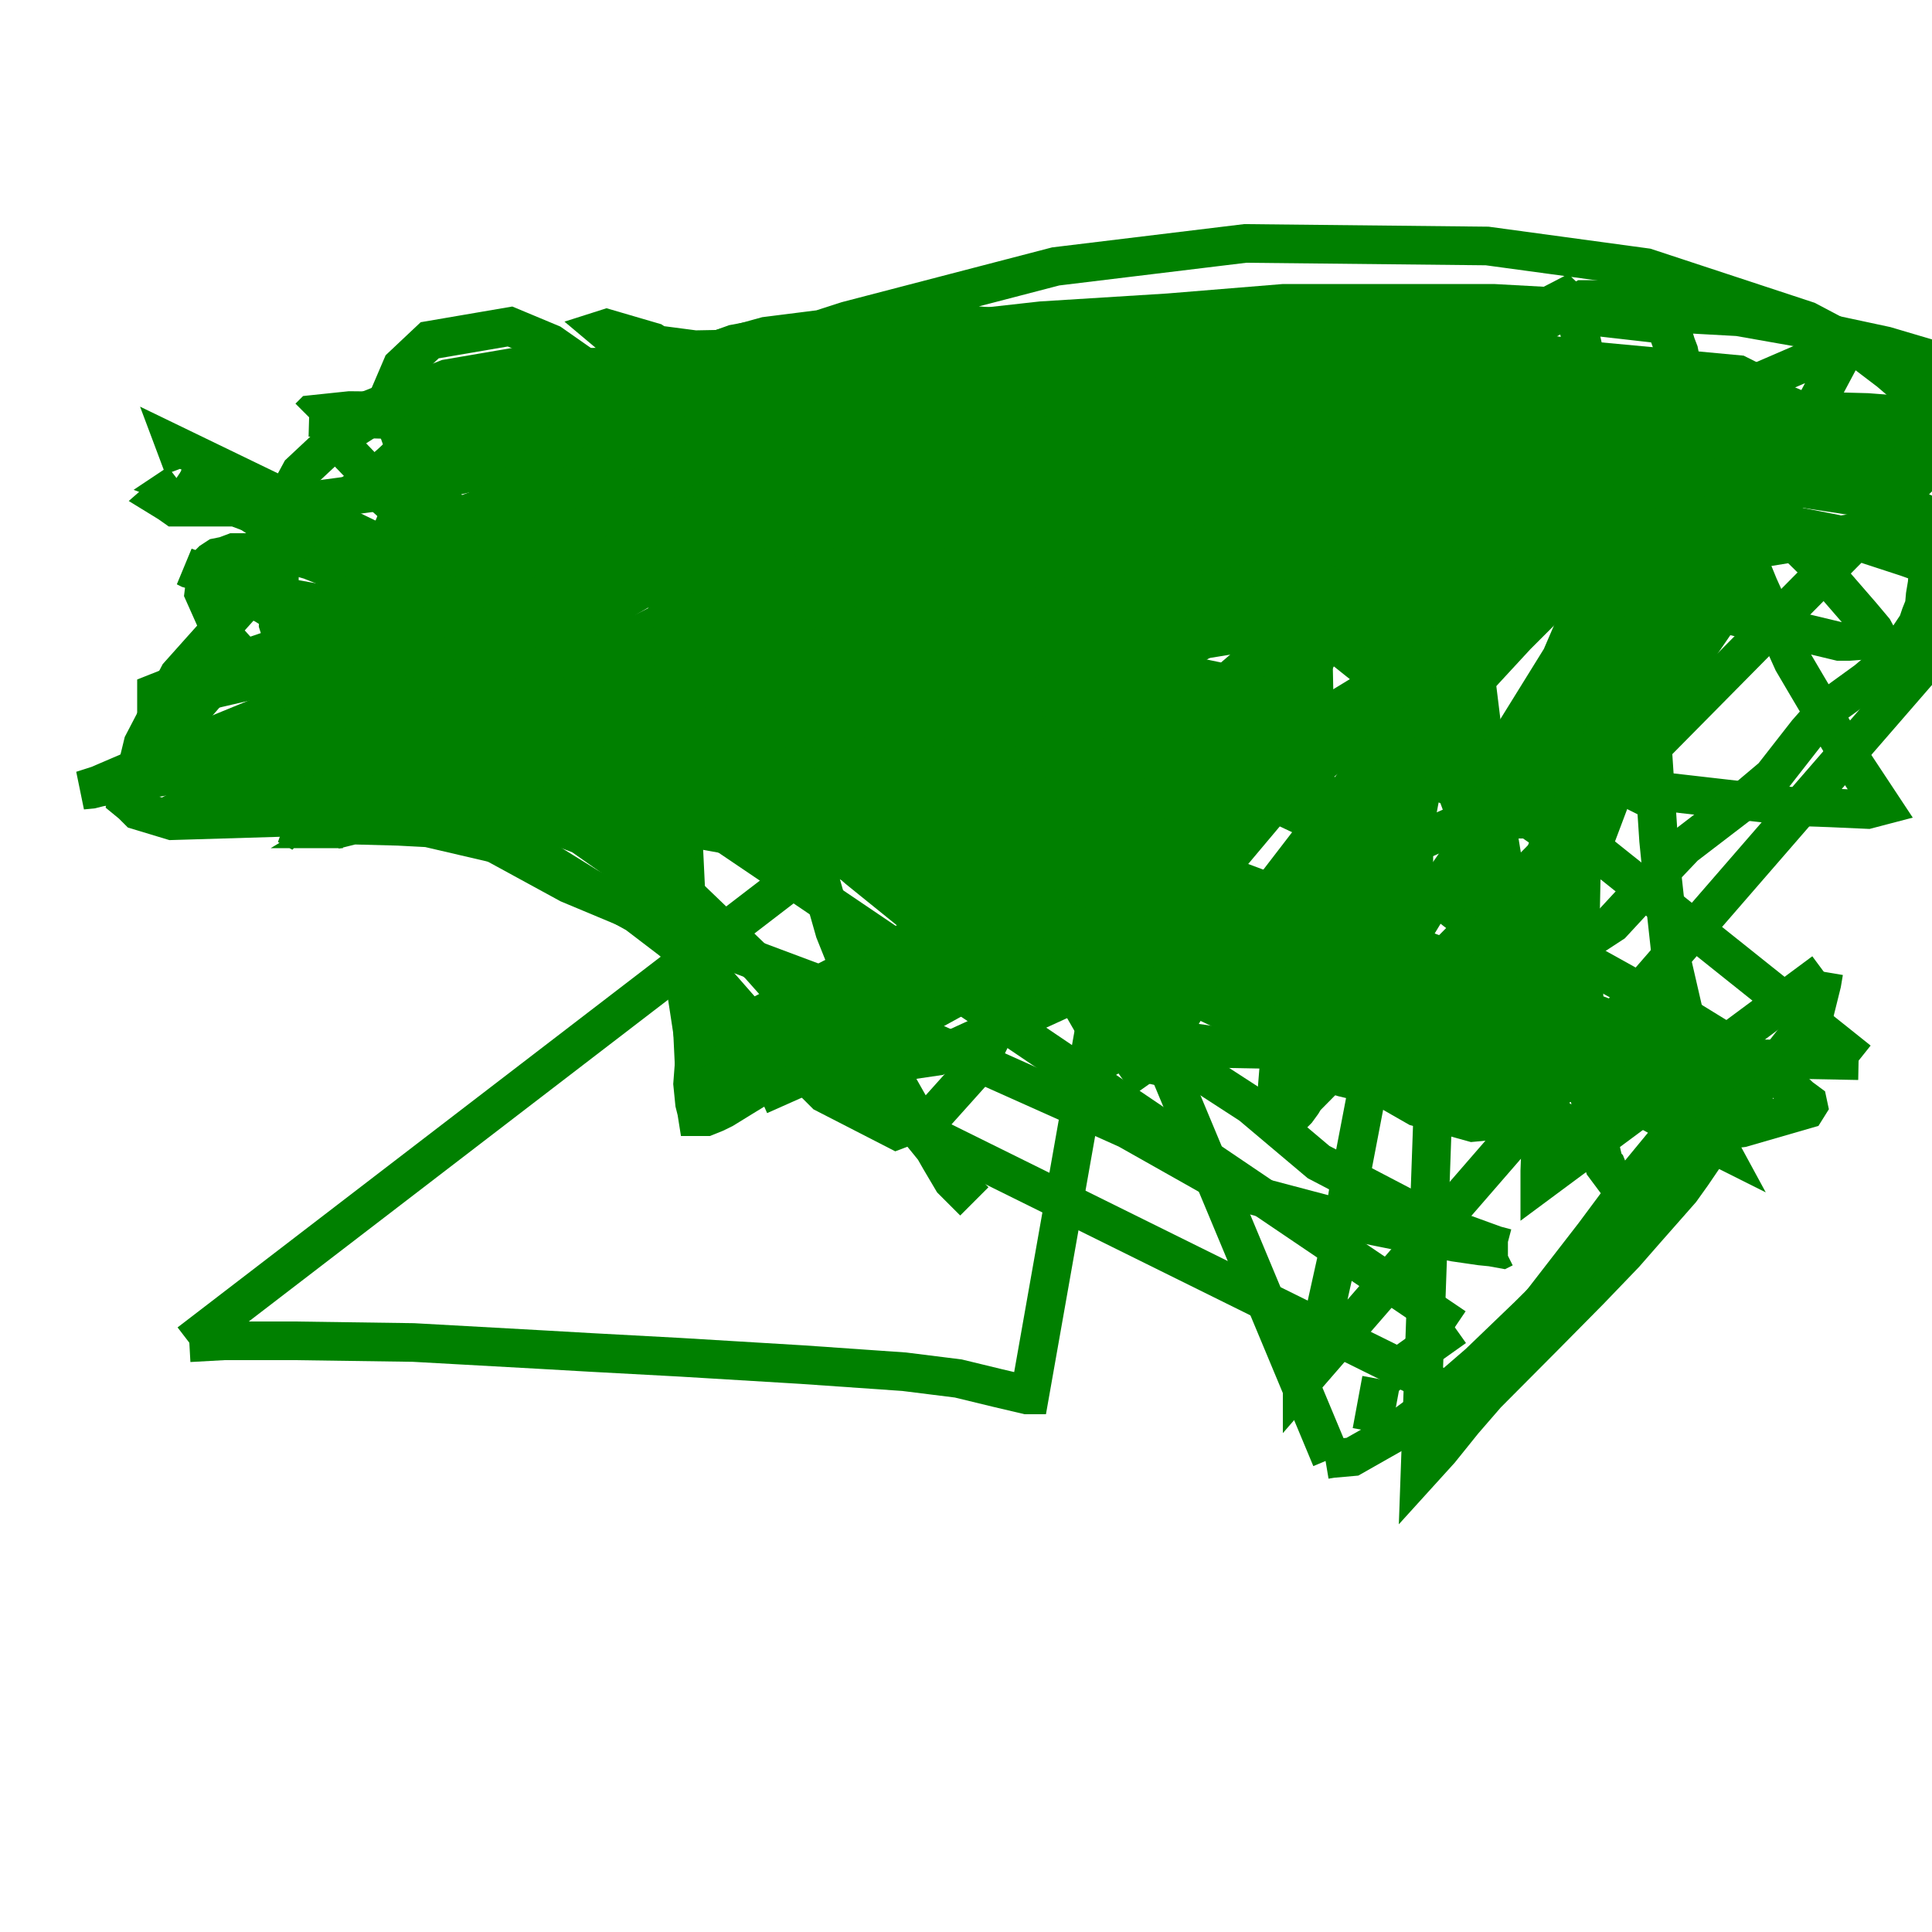 <?xml version="1.0" encoding="UTF-8"?>
<svg xmlns="http://www.w3.org/2000/svg" xmlns:xlink="http://www.w3.org/1999/xlink"
     width="1000" height="1000" viewBox="0 0 1000 1000">
<defs>
</defs>
<g transform="scale(1,-1)">
<path d="M710.0,-741.0" stroke-width="20" stroke="green" fill="transparent">
<animate keyTimes="0;0.00;0.02;1" repeatCount="indefinite" attributeName="display" dur="4.40s" begin="0s" values="none;inline;none;none" />
</path>
<path d="M710.0,-741.0 L710.0,-741.0 L710.0,-741.0 L715.0,-714.0" stroke-width="20" stroke="green" fill="transparent">
<animate keyTimes="0;0.02;0.05;1" repeatCount="indefinite" attributeName="display" dur="4.40s" begin="0s" values="none;inline;none;none" />
</path>
<path d="M715.0,-714.0 L715.0,-714.0 L715.0,-714.0 L753.0,-687.0" stroke-width="20" stroke="green" fill="transparent">
<animate keyTimes="0;0.05;0.07;1" repeatCount="indefinite" attributeName="display" dur="4.40s" begin="0s" values="none;inline;none;none" />
</path>
<path d="M753.0,-687.0 L753.0,-687.0 L753.0,-687.0 L95.0,-242.0" stroke-width="20" stroke="green" fill="transparent">
<animate keyTimes="0;0.07;0.09;1" repeatCount="indefinite" attributeName="display" dur="4.40s" begin="0s" values="none;inline;none;none" />
</path>
<path d="M95.0,-242.0 L90.635,-230.365 L191.919,-279.374 L355.604,-362.925 L498.307,-402.595 L549.223,-405.218 L608.995,-397.779 L615.037,-393.963 L610.084,-390.05 L546.052,-375.572 L452.665,-363.779 L357.272,-358.197 L249.252,-363.75 L164.899,-379.559 L99.433,-396.856 L84.0,-402.0 L66.746,-404.81 L51.5,-407.5 L47.263,-408.548 L42.506,-409.0 L50.834,-406.333 L104.247,-383.433 L208.507,-340.661 L286.117,-305.705 L360.856,-276.58 L426.785,-260.204 L480.558,-250.787 L512.49,-254.105 L518.0,-255.5 L516.0,-255.0 L882.0,-223.0" stroke-width="20" stroke="green" fill="transparent">
<animate keyTimes="0;0.09;0.11;1" repeatCount="indefinite" attributeName="display" dur="4.40s" begin="0s" values="none;inline;none;none" />
</path>
<path d="M882.0,-223.0 L870.858,-227.489 L829.373,-245.095 L732.5,-279.5 L652.404,-303.882 L535.631,-330.456 L428.292,-351.942 L319.92,-375.325 L234.519,-393.269 L203.0,-399.0 L174.509,-402.887 L134.278,-408.34 L121.0,-410.0 L116.47,-410.0 L112.0,-409.442 L122.549,-403.981 L128.0,-401.0 L128.0,-401.0 L165.0,-417.0" stroke-width="20" stroke="green" fill="transparent">
<animate keyTimes="0;0.11;0.14;1" repeatCount="indefinite" attributeName="display" dur="4.40s" begin="0s" values="none;inline;none;none" />
</path>
<path d="M165.0,-417.0 L165.0,-415.125 L180.56,-400.194 L240.105,-358.151 L370.0,-283.0 L410.84,-259.888 L506.085,-203.61 L523.5,-191.5 L524.0,-187.311 L511.216,-187.0 L435.287,-205.739 L341.842,-241.551 L248.5,-272.5 L224.802,-281.399 L191.107,-292.947 L215.505,-306.252 L259.892,-330.081 L295.219,-363.393 L328.676,-410.127 L347.43,-463.151 L353.641,-502.489 L357.989,-530.947 L404.024,-558.632 L485.215,-546.679 L584.574,-501.233 L754.551,-426.599 L811.302,-402.871 L814.0,-401.016 L810.0,-401.0 L808.0,-401.0 L806.211,-401.0 L805.5,-401.0 L805.0,-398.594 L805.0,-397.0 L829.795,-367.188 L848.0,-346.5 L876.948,-305.589 L920.437,-245.605 L950.465,-189.209 L950.162,-182.581 L948.0,-181.5 L863.5,-218.0 L799.206,-268.216 L659.897,-415.203 L612.933,-471.067 L548.912,-516.678 L520.699,-511.728 L444.088,-449.814 L337.936,-356.184 L289.755,-319.129 L220.647,-252.266 L209.5,-232.0 L206.285,-222.854 L202.623,-202.229 L207.975,-189.725 L222.418,-176.119 L264.0,-169.0 L285.178,-177.838 L334.0,-212.0 L344.56,-233.945 L353.262,-332.343 L338.222,-378.792 L318.508,-411.238 L316.5,-413.5 L316.813,-414.0 L336.902,-406.41 L395.662,-383.779 L431.0,-372.0 L471.926,-369.716 L571.218,-367.0 L780.833,-396.545 L859.626,-409.617 L928.5,-417.5 L946.957,-418.122 L966.613,-419.0 L974.0,-417.062 L955.72,-389.408 L935.281,-354.878 L928.0,-342.5 L910.287,-303.233 L889.949,-253.451 L881.0,-227.5 L877.297,-215.971 L872.5,-203.5 L871.008,-192.039 L869.0,-182.0 L867.559,-178.234 L865.633,-171.899 L863.5,-169.5 L860.696,-167.848 L822.5,-163.5 L809.28,-162.857 L720.0,-164.5 L646.847,-171.257 L522.695,-188.907 L295.398,-233.007 L202.663,-253.625 L136.325,-262.495 L90.5,-262.5 L87.467,-260.367 L83.451,-257.901 L92.5,-250.0 L91.0,-251.0 L904.0,-554.0" stroke-width="20" stroke="green" fill="transparent">
<animate keyTimes="0;0.14;0.16;1" repeatCount="indefinite" attributeName="display" dur="4.40s" begin="0s" values="none;inline;none;none" />
</path>
<path d="M904.0,-554.0 L897.5,-555.5 L889.94,-562.06 L867.0,-585.0 L849.17,-606.65 L825.024,-639.133 L793.0,-680.5 L782.328,-695.896 L775.5,-705.0 L767.948,-712.052 L763.0,-717.0 L757.115,-721.308 L752.5,-725.0 L755.0,-723.0 L375.0,-535.0" stroke-width="20" stroke="green" fill="transparent">
<animate keyTimes="0;0.16;0.18;1" repeatCount="indefinite" attributeName="display" dur="4.40s" begin="0s" values="none;inline;none;none" />
</path>
<path d="M375.0,-535.0 L439.544,-501.694 L525.038,-461.062 L618.651,-412.106 L780.317,-313.378 L833.351,-275.166 L870.5,-250.5 L884.106,-243.947 L891.624,-241.792 L891.5,-254.0 L886.529,-264.131 L865.5,-317.0 L847.306,-351.387 L826.881,-393.325 L802.602,-469.988 L800.5,-480.5 L798.58,-503.618 L796.0,-540.247 L797.5,-592.5 L797.0,-606.086 L797.0,-612.0 L797.0,-612.0 L944.0,-503.0" stroke-width="20" stroke="green" fill="transparent">
<animate keyTimes="0;0.18;0.20;1" repeatCount="indefinite" attributeName="display" dur="4.40s" begin="0s" values="none;inline;none;none" />
</path>
<path d="M944.0,-503.0 L943.0,-508.944 L940.581,-518.676 L939.5,-523.0 L938.629,-525.113 L936.5,-530.0 L934.76,-533.48 L928.738,-538.262 L918.0,-552.0 L912.837,-558.209 L889.0,-588.5 L875.829,-607.84 L870.0,-616.0 L851.415,-637.097 L841.0,-649.0 L822.7,-668.035 L799.5,-691.5 L769.501,-721.653 L757.5,-735.5 L745.352,-750.59 L735.0,-762.0 L735.0,-762.0 L743.0,-537.0" stroke-width="20" stroke="green" fill="transparent">
<animate keyTimes="0;0.20;0.23;1" repeatCount="indefinite" attributeName="display" dur="4.40s" begin="0s" values="none;inline;none;none" />
</path>
<path d="M743.0,-537.0 L762.5,-498.0 L759.093,-505.338 L797.5,-454.0 L895.0,-312.0 L916.175,-273.179 L928.739,-245.276 L924.246,-209.288 L888.304,-193.737 L814.644,-187.141 L726.146,-195.758 L691.5,-200.0 L634.943,-212.359 L549.472,-231.122 L485.857,-243.449 L461.0,-247.0 L450.413,-248.549 L439.0,-249.5 L434.976,-249.0 L431.0,-249.0 L430.552,-249.0 L430.0,-249.0 L463.686,-264.865 L504.0,-290.5 L547.901,-326.426 L583.5,-352.0 L607.294,-365.69 L637.0,-370.0 L654.847,-359.094 L685.028,-329.167 L727.0,-240.5 L733.21,-218.579 L735.5,-214.0 L736.704,-212.593 L737.5,-211.0 L740.269,-213.269 L742.0,-215.0 L750.634,-242.352 L756.0,-266.5 L759.311,-313.683 L768.882,-391.293 L782.5,-474.5 L788.447,-522.934 L790.304,-550.867 L790.0,-568.105 L786.0,-577.0 L780.381,-579.309 L762.238,-581.0 L733.5,-573.0 L709.565,-559.314 L669.786,-531.488 L613.0,-484.5 L587.451,-460.451 L520.51,-402.51 L503.106,-386.718 L496.0,-380.5 L492.733,-378.299 L489.0,-375.5 L488.489,-375.489 L487.5,-374.5 L486.546,-375.0 L486.546,-375.0 L496.715,-381.029 L503.5,-386.0 L502.0,-385.0 L98.0,-695.0" stroke-width="20" stroke="green" fill="transparent">
<animate keyTimes="0;0.23;0.25;1" repeatCount="indefinite" attributeName="display" dur="4.40s" begin="0s" values="none;inline;none;none" />
</path>
<path d="M98.0,-695.0 L116.0,-694.0 L152.158,-694.0 L213.946,-694.873 L279.929,-698.539 L305.5,-700.0 L352.063,-702.517 L414.982,-706.311 L468.0,-710.0 L496.0,-713.5 L516.24,-718.409 L531.5,-722.0 L533.0,-722.0 L533.0,-722.0 L617.0,-247.0" stroke-width="20" stroke="green" fill="transparent">
<animate keyTimes="0;0.25;0.27;1" repeatCount="indefinite" attributeName="display" dur="4.40s" begin="0s" values="none;inline;none;none" />
</path>
<path d="M617.0,-247.0 L592.5,-228.5 L580.323,-224.108 L547.95,-219.1 L537.5,-218.0 L491.444,-220.837 L425.31,-229.347 L362.194,-237.481 L342.0,-239.5 L284.391,-239.705 L256.154,-231.577 L255.0,-228.0 L265.382,-221.781 L319.5,-208.5 L357.706,-207.045 L408.538,-206.0 L422.0,-206.0 L456.501,-206.0 L490.542,-206.77 L501.5,-207.5 L519.757,-211.091 L531.0,-213.5 L546.802,-219.901 L555.0,-224.0 L555.0,-224.0 L962.0,-549.0" stroke-width="20" stroke="green" fill="transparent">
<animate keyTimes="0;0.27;0.30;1" repeatCount="indefinite" attributeName="display" dur="4.40s" begin="0s" values="none;inline;none;none" />
</path>
<path d="M962.0,-549.0 L962.0,-549.0 L962.0,-549.0 L595.0,-542.0" stroke-width="20" stroke="green" fill="transparent">
<animate keyTimes="0;0.30;0.32;1" repeatCount="indefinite" attributeName="display" dur="4.40s" begin="0s" values="none;inline;none;none" />
</path>
<path d="M595.0,-542.0 L593.5,-539.0 L595.201,-529.793 L604.694,-503.15 L627.0,-448.0 L648.007,-403.986 L688.0,-328.0 L705.524,-290.179 L723.626,-248.262 L731.522,-220.109 L733.0,-210.5 L729.819,-201.184 L727.5,-195.0 L715.729,-188.546 L704.5,-182.5 L670.909,-178.191 L644.0,-175.5 L605.732,-179.079 L503.512,-187.474 L472.209,-189.0 L460.5,-189.0 L456.5,-186.5 L457.0,-187.0 L551.0,-372.0" stroke-width="20" stroke="green" fill="transparent">
<animate keyTimes="0;0.32;0.34;1" repeatCount="indefinite" attributeName="display" dur="4.40s" begin="0s" values="none;inline;none;none" />
</path>
<path d="M551.0,-372.0 L548.0,-369.0 L530.84,-357.227 L500.878,-342.472 L470.515,-329.806 L446.34,-319.142 L440.0,-316.5 L427.335,-312.112 L407.0,-304.0 L399.0,-298.5 L391.321,-291.321 L388.0,-288.0 L381.498,-283.665 L376.0,-280.0 L369.099,-275.214 L362.5,-270.5 L351.517,-265.008 L338.5,-259.0 L325.856,-254.367 L311.0,-248.0 L276.096,-234.114 L250.0,-225.0 L239.709,-221.57 L231.5,-219.5 L229.882,-219.0 L227.5,-219.0 L231.01,-217.997 L260.0,-215.5 L277.485,-214.126 L285.0,-213.5 L306.215,-214.0 L316.5,-214.0 L333.045,-212.246 L349.947,-212.0 L355.5,-212.0 L361.283,-211.0 L365.5,-211.0 L367.189,-210.0 L369.0,-210.0 L369.536,-209.0 L370.5,-209.0 L370.5,-209.0 L370.5,-209.0 L369.0,-209.0 L366.617,-209.0 L364.5,-209.0 L362.799,-209.0 L360.5,-210.5 L357.823,-214.266 L345.0,-231.0 L328.091,-247.147 L318.5,-256.0 L297.873,-278.443 L262.017,-316.334 L245.0,-332.5 L228.089,-349.957 L195.679,-386.321 L172.5,-406.5 L165.5,-414.5 L159.903,-419.097 L153.875,-424.562 L152.0,-425.5 L150.491,-426.509 L149.5,-427.5 L148.562,-427.0 L156.0,-428.5 L169.964,-429.0 L177.5,-429.0 L176.0,-429.0 L497.0,-235.0" stroke-width="20" stroke="green" fill="transparent">
<animate keyTimes="0;0.34;0.36;1" repeatCount="indefinite" attributeName="display" dur="4.40s" begin="0s" values="none;inline;none;none" />
</path>
<path d="M497.0,-235.0 L497.0,-235.0 L500.0,-243.0 L515.191,-266.409 L547.0,-308.5 L577.8,-346.2 L607.286,-379.327 L630.0,-405.5 L633.751,-411.668 L635.5,-414.0 L636.0,-415.864 L636.0,-416.5 L631.778,-416.0 L629.0,-416.0 L605.288,-411.392 L590.5,-407.5 L549.711,-391.289 L522.5,-379.0 L477.905,-360.637 L407.359,-328.602 L347.894,-296.207 L305.031,-276.245 L291.5,-270.0 L281.115,-267.372 L268.383,-270.925 L269.0,-277.0 L269.0,-277.0 L393.0,-567.0" stroke-width="20" stroke="green" fill="transparent">
<animate keyTimes="0;0.36;0.39;1" repeatCount="indefinite" attributeName="display" dur="4.40s" begin="0s" values="none;inline;none;none" />
</path>
<path d="M393.0,-567.0 L429.0,-551.0 L463.312,-533.555 L541.805,-490.487 L639.5,-427.5 L706.975,-377.317 L764.221,-333.231 L810.326,-300.732 L834.074,-283.219 L848.5,-272.0 L852.04,-268.96 L855.5,-266.5 L855.0,-271.0 L855.0,-278.853 L855.0,-284.5 L853.358,-299.982 L852.5,-312.0 L847.069,-332.139 L833.058,-377.318 L806.5,-458.5 L801.9,-472.72 L796.5,-490.0 L792.191,-503.788 L788.394,-519.12 L785.5,-526.5 L783.774,-527.226 L781.5,-527.0 L777.827,-522.827 L751.0,-504.5 L723.989,-494.139 L664.324,-482.459 L646.5,-480.0 L614.5,-479.0 L574.5,-483.0 L531.466,-487.915 L471.573,-501.89 L444.0,-510.0 L423.32,-525.341 L402.5,-537.0 L386.301,-547.263 L376.5,-553.5 L372.147,-557.282 L367.5,-561.0 L365.982,-562.509 L364.0,-563.5 L363.563,-564.0 L362.5,-564.0 L363.0,-557.0 L363.0,-520.256 L355.0,-481.0 L337.198,-439.231 L307.158,-397.399 L276.586,-357.531 L237.0,-316.5 L225.526,-301.657 L221.0,-296.0 L217.278,-290.371 L215.5,-288.0 L214.141,-283.423 L213.5,-281.5 L217.798,-277.202 L221.5,-273.5 L261.91,-258.363 L287.0,-250.0 L341.644,-234.839 L448.631,-216.956 L559.337,-213.536 L673.072,-220.417 L776.527,-230.138 L873.213,-238.428 L942.347,-239.312 L1005.263,-235.789 L1008.5,-233.5 L1006.5,-231.5 L980.33,-223.848 L895.0,-223.5 L836.419,-228.689 L763.891,-231.847 L734.5,-232.5 L689.053,-232.0 L656.5,-232.0 L619.254,-228.521 L583.5,-227.0 L561.189,-226.32 L532.5,-225.5 L516.397,-223.376 L501.5,-222.5 L477.104,-221.0 L459.5,-221.0 L452.849,-220.481 L445.0,-219.5 L441.13,-220.0 L437.0,-220.0 L436.0,-222.5 L436.0,-224.294 L436.0,-224.0 L755.0,-340.0" stroke-width="20" stroke="green" fill="transparent">
<animate keyTimes="0;0.39;0.41;1" repeatCount="indefinite" attributeName="display" dur="4.40s" begin="0s" values="none;inline;none;none" />
</path>
<path d="M755.0,-340.0 L755.0,-340.0 L752.2,-342.8 L744.0,-367.0 L734.678,-414.139 L721.0,-487.5 L712.099,-541.254 L699.0,-609.5 L693.756,-643.281 L686.5,-676.0 L683.122,-687.51 L682.0,-692.0 L679.22,-699.45 L678.0,-702.5 L676.164,-706.507 L675.5,-708.5 L674.222,-710.556 L673.5,-712.0 L674.0,-713.723 L674.0,-714.5 L674.0,-715.0 L674.0,-715.0 L674.0,-715.0 L674.0,-715.0 L1028.0,-307.0" stroke-width="20" stroke="green" fill="transparent">
<animate keyTimes="0;0.41;0.43;1" repeatCount="indefinite" attributeName="display" dur="4.40s" begin="0s" values="none;inline;none;none" />
</path>
<path d="M1028.0,-307.0 L1028.0,-307.0 L1028.0,-307.0 L1028.0,-307.0 L1028.0,-307.0 L1021.5,-302.0 L1016.22,-298.932 L987.0,-288.5 L949.62,-276.288 L876.0,-262.0 L824.5,-253.0 L800.338,-251.309 L684.0,-240.5 L614.906,-238.959 L506.0,-233.5 L461.748,-229.395 L408.152,-225.344 L375.191,-221.491 L365.5,-220.0 L358.378,-218.276 L352.617,-216.308 L351.0,-215.5 L352.597,-214.403 L353.5,-213.5 L377.0,-209.5 L426.0,-202.0 L516.0,-197.5 L548.269,-199.0 L593.5,-199.0 L650.999,-200.362 L746.0,-206.5 L801.051,-206.759 L825.5,-207.5 L876.0,-203.0 L899.151,-199.641 L905.0,-196.5 L899.735,-193.868 L826.0,-187.0 L748.708,-194.803 L660.958,-207.047 L630.0,-212.0 L577.308,-230.126 L513.856,-256.688 L471.738,-278.934 L458.5,-287.5 L448.389,-307.9 L440.0,-323.0 L439.397,-334.833 L438.5,-346.5 L443.5,-372.0 L446,-378 L448.0,-384.0 L449.436,-386.309 L450.5,-389.5 L451.362,-390.725 L449.5,-391.0 L441.779,-393.037 L391.5,-388.5 L357.715,-374.656 L292.5,-348.0 L246.795,-330.501 L192.5,-302.0 L169.187,-293.475 L160.5,-290.0 L150.0,-287.0 L141.0,-286.0 L127.845,-286.0 L121.0,-286.0 L116.414,-287.717 L112.5,-288.5 L109.605,-290.395 L108.0,-292.0 L106.363,-300.096 L105.5,-307.0 L111.43,-320.287 L117.0,-330.5 L140.0,-356.0 L165.293,-379.543 L195.5,-403.5 L294.5,-457.5 L375.14,-491.225 L452.0,-520.0 L469.564,-533.507 L583.5,-584.5 L640.156,-616.461 L700.78,-632.475 L753.0,-643.0 L766.37,-644.937 L772.0,-645.5 L777.5,-646.5 L778.5,-646.0 L780.5,-646.0 L779.659,-646.0 L774.0,-644.5 L743.697,-633.479 L682.5,-601.5 L647.5,-572.0 L600.422,-541.48 L500.236,-474.482 L477.5,-447.0 L421.607,-403.916 L373.5,-366.5 L349.332,-346.94 L277.5,-303.0 L229.993,-277.628 L204.0,-261.5 L198.55,-256.55 L198.0,-253.0 L219.827,-243.678 L297.5,-227.5 L354.651,-225.081 L371.5,-224.5 L437.0,-225.0 L476.539,-227.0 L492.5,-227.0 L502.592,-230.38 L511.5,-232.0 L514.072,-232.691 L516.5,-233.5 L516.0,-234.624 L516.0,-235.5 L506.144,-242.571 L495.0,-250.0 L454.859,-268.059 L431.0,-278.0 L325.5,-331.0 L289.013,-346.993 L249.082,-363.186 L231.0,-372.0 L227.479,-373.174 L224.5,-374.0 L222.933,-374.0 L222.933,-374.0 L222.933,-374.0 L226.652,-377.652 L228.5,-379.5 L233.0,-387.5 L232.0,-386.0 L147.0,-404.0" stroke-width="20" stroke="green" fill="transparent">
<animate keyTimes="0;0.43;0.45;1" repeatCount="indefinite" attributeName="display" dur="4.40s" begin="0s" values="none;inline;none;none" />
</path>
<path d="M147.0,-404.0 L147.0,-394.5 L150.037,-384.907 L154.0,-375.0 L164.643,-355.178 L175.0,-335.5 L184.592,-315.398 L196.5,-290.5 L206.0,-267.5 L218.105,-240.488 L229.5,-221.0 L234.56,-214.253 L245.5,-206.5 L255.398,-206.0 L310.094,-228.547 L347.5,-248.0 L390.0,-266.0 L438.24,-291.541 L466.5,-306.0 L525.484,-335.685 L563.0,-353.0 L613.756,-388.342 L653.5,-412.5 L707.106,-437.731 L737.0,-456.0 L786.914,-480.457 L812.0,-493.0 L870.5,-525.5 L896.508,-541.505 L915.5,-552.5 L921.026,-557.593 L931.783,-567.783 L935.654,-570.654 L936.0,-572.271 L934.782,-574.218 L901.584,-583.813 L900.0,-584.0 L900.0,-584.0 L414.0,-211.0" stroke-width="20" stroke="green" fill="transparent">
<animate keyTimes="0;0.45;0.48;1" repeatCount="indefinite" attributeName="display" dur="4.40s" begin="0s" values="none;inline;none;none" />
</path>
<path d="M414.0,-211.0 L462.125,-210.0 L532.863,-211.135 L611.664,-215.137 L682.827,-219.049 L750.0,-221.5 L770.711,-222.914 L779.5,-223.5 L793.5,-225.5 L793.0,-228.0 L795.0,-228.5 L794.0,-228.0 L546.0,-377.0" stroke-width="20" stroke="green" fill="transparent">
<animate keyTimes="0;0.48;0.50;1" repeatCount="indefinite" attributeName="display" dur="4.40s" begin="0s" values="none;inline;none;none" />
</path>
<path d="M546.0,-377.0 L544.0,-376.0 L527.661,-370.908 L455.5,-357.0 L412.0,-349.5 L363.0,-342.5 L318.5,-335.5 L267.5,-328.5 L191.0,-317.0 L158.77,-311.209 L138.0,-307.5 L122.0,-302.5 L111.0,-299.0 L105.133,-296.711 L100.0,-295.0 L97.822,-294.411 L96.0,-293.5 L97.5,-294.0 L116.561,-302.781 L137.0,-313.0 L292.0,-410.0 L322.309,-431.558 L393.0,-499.5 L431.797,-543.159 L474.0,-583.0 L487.511,-599.639 L495.5,-612.0 L496.958,-613.958 L497.5,-614.5 L497.0,-615.0 L495.531,-613.531 L493.0,-611.0 L486.5,-600.0 L469.538,-570.26 L459.5,-552.5 L442.385,-507.961 L432.0,-482.0 L417.691,-431.727 L407.0,-405.0 L380.0,-334.0 L369.511,-299.032 L362.5,-279.0 L357.0,-259.0 L345.0,-228.0 L343.754,-226.754 L341.5,-228.5 L339.5,-234.0 L345.0,-246.0 L345.0,-246.0 L234.0,-415.0" stroke-width="20" stroke="green" fill="transparent">
<animate keyTimes="0;0.50;0.52;1" repeatCount="indefinite" attributeName="display" dur="4.40s" begin="0s" values="none;inline;none;none" />
</path>
<path d="M234.0,-415.0 L243.5,-415.0 L263.676,-413.952 L318.5,-404.5 L356.676,-388.582 L370.5,-382.5 L388.0,-371.5 L402.0,-362.0 L416.349,-346.651 L423.5,-339.5 L434.124,-326.345 L440.0,-319.0 L448.0,-306.0 L448.677,-302.969 L449.5,-300.5 L450.0,-298.774 L450.0,-295.0 L450.0,-294.5 L452.5,-291.0 L459.555,-288.667 L468.0,-285.5 L483.384,-281.462 L545.5,-273.0 L591.193,-270.467 L654.0,-271.0 L716.5,-271.0 L781.5,-271.0 L820.212,-266.924 L856.5,-260.5 L872.113,-254.323 L878.5,-252.0 L884.322,-249.271 L887.5,-248.0 L888.818,-246.182 L889.5,-245.5 L890.0,-245.0 L890.0,-245.0 L890.0,-245.0 L890.0,-245.0 L900.0,-244.0 L913.5,-242.5 L938.0,-240.5 L952.261,-236.435 L966.0,-230.5 L975.5,-223.0 L982.25,-215.75 L988.0,-207.5 L990.018,-204.964 L992.5,-202.5 L992.0,-201.5 L994.5,-202.0 L998.139,-202.713 L1000.5,-203.5 L1003.5,-204.5 L1008.0,-205.5 L1013.5,-205.0 L1017.0,-205.0 L1019.5,-203.5 L1020.0,-201.5 L1020.0,-199.5 L1018.5,-197.5 L1017.607,-196.607 L1017.0,-197.0 L1017.0,-194.5 L1017.0,-194.0 L1014.5,-193.0 L1013.073,-192.073 L1012.5,-191.5 L1011.141,-191.141 L1010.5,-190.5 L1005.772,-188.386 L1003.0,-187.0 L976.0,-179.0 L934.0,-170.0 L899.8,-163.964 L773.0,-157.0 L710.125,-157.0 L664.5,-157.0 L604.834,-161.885 L539.0,-166.0 L413.5,-180.0 L359.703,-181.0 L321.5,-176.0 L315.253,-172.813 L312.5,-170.5 L314.069,-170.0 L338.0,-177.0 L355.473,-188.692 L362.0,-192.5 L392.0,-218.5 L409.953,-244.166 L418.5,-256.0 L425.403,-269.034 L430.5,-278.5 L436.635,-296.45 L440.5,-306.5 L446.5,-322.0 L449.83,-326.051 L452.5,-330.5 L455.635,-335.725 L458.5,-340.5 L463.02,-345.525 L467.0,-350.5 L467.911,-352.367 L467.0,-351.0 L424.0,-214.0" stroke-width="20" stroke="green" fill="transparent">
<animate keyTimes="0;0.52;0.55;1" repeatCount="indefinite" attributeName="display" dur="4.40s" begin="0s" values="none;inline;none;none" />
</path>
<path d="M424.0,-214.0 L416.0,-210.0 L401.5,-206.0 L389.25,-203.962 L376.5,-202.0 L357.915,-201.551 L339.0,-200.5 L273.0,-200.0 L237.807,-202.59 L193.5,-215.0 L172.644,-228.45 L155.5,-244.5 L145.525,-262.95 L144.0,-323.0 L150.5,-343.5 L164.021,-371.041 L169.5,-382.0 L187.0,-402.0 L199.0,-414.0 L202.171,-416.447 L204.5,-418.0 L205.668,-419.667 L206.5,-420.5 L207.562,-421.0 L208.5,-421.0 L209.552,-421.0 L210.5,-421.0 L214.0,-422.5 L225.212,-424.316 L257.5,-425.0 L285.0,-418.5 L314.572,-410.196 L339.5,-402.5 L347.401,-400.92 L355.5,-401.0 L360.763,-402.941 L363.0,-403.5 L374.831,-406.74 L380.5,-408.0 L402.121,-409.772 L414.5,-410.5 L433.0,-408.5 L504.604,-376.137 L533.5,-359.5 L583.113,-326.023 L614.0,-302.0 L712.0,-227.0 L739.713,-204.21 L781.5,-177.0 L793.816,-169.383 L819.5,-155.0 L835.727,-155.0 L851.0,-155.0 L860.5,-164.0 L876.741,-209.224 L867.5,-294.5 L847.743,-375.795 L813.0,-468.0 L803.562,-496.386 L792.0,-530.0 L789.077,-534.885 L788.0,-536.5 L787.09,-536.91 L786.5,-537.5 L784.299,-537.0 L783.0,-537.0 L781.0,-537.0 L776.0,-534.0 L763.21,-527.267 L752.5,-521.5 L730.049,-507.697 L715.0,-498.5 L656.5,-470.5 L626.75,-450.04 L596.5,-431.5 L577.861,-421.202 L552.5,-407.0 L532.136,-394.449 L514.5,-382.0 L477.75,-351.731 L460.5,-339.5 L456.315,-334.315 L453.5,-330.0 L452.031,-329.031 L451.5,-328.5 L451.0,-326.944 L451.0,-324.5 L451.0,-324.5 L451.0,-326.0 L453.5,-332.5 L454.5,-338.5 L454.0,-336.0 L580.0,-555.0" stroke-width="20" stroke="green" fill="transparent">
<animate keyTimes="0;0.55;0.57;1" repeatCount="indefinite" attributeName="display" dur="4.40s" begin="0s" values="none;inline;none;none" />
</path>
<path d="M580.0,-555.0 L584.428,-549.096 L609.742,-520.58 L667.0,-459.0 L721.001,-398.299 L785.0,-329.0 L817.431,-296.569 L859.5,-258.5 L878.03,-243.977 L897.5,-229.5 L901.678,-227.214 L903.5,-226.0 L906.685,-224.158 L908.0,-223.5 L909.767,-223.0 L910.5,-223.0 L911.5,-223.0 L911.0,-224.472 L911.0,-228.821 L911.0,-231.5 L910.492,-236.538 L909.5,-241.5 L907.03,-247.394 L899.401,-262.331 L893.0,-273.0 L885.25,-286.813 L863.5,-328.0 L845.218,-352.682 L838.5,-362.5 L814.0,-395.0 L802.0,-411.0 L795.627,-418.466 L791.0,-424.0 L790.015,-424.0 L789.5,-424.0 L789.5,-424.0 L789.5,-424.0 L790.0,-422.5 L790.0,-421.188 L790.0,-420.5 L790.0,-419.284 L790.0,-418.5 L790.0,-417.5 L790.0,-416.5 L790.0,-415.323 L790.0,-414.5 L787.234,-413.411 L784.5,-412.5 L769.712,-408.815 L753.5,-405.0 L730.187,-399.047 L706.0,-393.0 L664.077,-384.648 L488.5,-371.0 L413.426,-372.0 L318.0,-372.0 L267.68,-373.139 L224.5,-374.0 L210.729,-375.0 L205.5,-375.0 L205.0,-375.0 L205.0,-375.0 L899.0,-576.0" stroke-width="20" stroke="green" fill="transparent">
<animate keyTimes="0;0.57;0.59;1" repeatCount="indefinite" attributeName="display" dur="4.40s" begin="0s" values="none;inline;none;none" />
</path>
<path d="M899.0,-576.0 L888.0,-581.5 L881.167,-587.571 L853.5,-616.0 L825.796,-646.484 L791.0,-681.0 L765.375,-705.625 L736.0,-731.0 L720.345,-742.458 L700.0,-754.0 L689.232,-754.961 L686.0,-755.5 L689.0,-755.0 L467.0,-223.0" stroke-width="20" stroke="green" fill="transparent">
<animate keyTimes="0;0.59;0.61;1" repeatCount="indefinite" attributeName="display" dur="4.40s" begin="0s" values="none;inline;none;none" />
</path>
<path d="M467.0,-223.0 L472.5,-231.0 L485.96,-248.942 L490.5,-255.5 L512.612,-284.242 L521.5,-295.5 L541.934,-324.108 L551.5,-337.5 L580.0,-371.0 L593.919,-385.711 L601.0,-393.5 L607.478,-398.478 L611.5,-402.5 L614.301,-405.301 L616.0,-407.0 L616.0,-407.0 L613.5,-406.0 L600.332,-400.714 L587.0,-395.0 L548.839,-375.447 L518.0,-359.0 L480.99,-338.509 L445.5,-317.0 L411.0,-294.0 L368.686,-272.392 L322.5,-250.5 L310.619,-245.408 L305.0,-242.5 L303.5,-240.5 L304.0,-241.0 L792.0,-585.0" stroke-width="20" stroke="green" fill="transparent">
<animate keyTimes="0;0.61;0.64;1" repeatCount="indefinite" attributeName="display" dur="4.40s" begin="0s" values="none;inline;none;none" />
</path>
<path d="M792.0,-585.0 L786.0,-582.0 L769.13,-577.739 L731.5,-566.5 L700.902,-553.961 L637.5,-525.0 L596.689,-505.614 L577.0,-497.0 L545.0,-483.0 L504.0,-467.5 L452.1,-450.214 L420.0,-440.0 L374.297,-431.599 L338.0,-425.0 L262.5,-417.0 L234.455,-414.205 L206.5,-411.5 L185.652,-410.481 L168.0,-409.5 L137.5,-410.0 L128.156,-410.0 L118.5,-410.0 L114.796,-410.0 L111.0,-410.0 L110.383,-410.0 L108.5,-408.5 L112.0,-406.5 L127.301,-398.277 L163.5,-369.5 L201.5,-343.0 L228.624,-316.357 L239.0,-306.5 L263.469,-285.34 L273.0,-277.0 L290.052,-259.948 L299.0,-251.0 L313.74,-237.883 L322.0,-231.0 L331.237,-225.881 L337.0,-223.0 L351.5,-222.0 L361.5,-228.0 L375.0,-236.5 L415.0,-263.5 L432.0,-275.0 L463.5,-294.5 L524.0,-325.0 L562.921,-336.157 L586.0,-343.5 L641.0,-355.0 L695.617,-375.766 L741.5,-399.0 L776.596,-413.573 L806.5,-434.5 L817.872,-441.498 L824.0,-445.5 L825.012,-446.0 L824.0,-445.0 L822.208,-443.208 L821.5,-442.5 L818.573,-441.287 L817.0,-440.5 L814.677,-437.677 L813.0,-436.0 L811.402,-434.402 L810.5,-433.5 L807.5,-431.5 L805.048,-430.524 L803.0,-429.5 L794.0,-423.0 L772.085,-414.11 L726.0,-398.5 L660.278,-376.171 L568.0,-351.5 L497.792,-337.977 L386.5,-304.5 L311.987,-284.997 L226.0,-267.0 L216.854,-259.427 L209.0,-255.5 L201.54,-249.432 L198.5,-247.0 L199.0,-244.336 L199.0,-243.0 L208.783,-233.774 L216.0,-228.0 L263.42,-213.643 L287.5,-207.0 L326.152,-205.756 L356.0,-204.0 L383.506,-206.554 L418.5,-207.5 L427.432,-209.49 L448.5,-212.5 L465.182,-216.325 L480.0,-219.5 L495.0,-230.0 L500.829,-243.211 L496.5,-268.0 L496.5,-268.0 L497.0,-266.0 L356.0,-425.0" stroke-width="20" stroke="green" fill="transparent">
<animate keyTimes="0;0.64;0.66;1" repeatCount="indefinite" attributeName="display" dur="4.40s" begin="0s" values="none;inline;none;none" />
</path>
<path d="M356.0,-425.0 L356.0,-425.0 L369.293,-418.321 L375.5,-415.5 L418.631,-398.327 L438.5,-390.5 L499.63,-368.044 L530.0,-357.0 L641.5,-321.5 L687.409,-310.142 L738.0,-298.0 L779.096,-293.196 L823.5,-287.0 L860.181,-284.688 L899.5,-281.5 L929.13,-280.169 L975.5,-277.5 L992.703,-275.754 L1004.5,-273.5 L1006.5,-272.5 L1006.11,-271.89 L1004.5,-269.5 L990.008,-263.003 L984.0,-260.5 L937.037,-253.339 L920.0,-250.5 L834.5,-246.0 L767.368,-240.579 L739.0,-238.0 L682.113,-234.163 L641.0,-231.0 L601.886,-229.943 L568.5,-227.5 L503.0,-229.0 L468.563,-233.781 L445.0,-236.5 L423.688,-238.071 L401.5,-240.0 L378.0,-242.5 L372.558,-242.0 L367.0,-240.5 L365.5,-239.5 L364.5,-237.5 L365.0,-235.5 L365.0,-236.0 L595.0,-561.0" stroke-width="20" stroke="green" fill="transparent">
<animate keyTimes="0;0.66;0.68;1" repeatCount="indefinite" attributeName="display" dur="4.40s" begin="0s" values="none;inline;none;none" />
</path>
<path d="M595.0,-561.0 L598.0,-547.5 L611.352,-525.802 L618.0,-514.5 L646.164,-476.154 L662.0,-456.0 L695.888,-411.915 L717.5,-385.5 L768.0,-319.5 L793.481,-289.456 L813.0,-265.5 L826.178,-249.284 L840.0,-232.5 L849.5,-221.5 L856.0,-214.5 L863.0,-207.0 L864.5,-204.5 L861.0,-222.0 L850.5,-262.5 L837.0,-309.5 L831.542,-332.834 L827.5,-352.0 L826.901,-360.741 L828.5,-387.0 L828.999,-393.996 L829.5,-396.5 L830.938,-399.815 L831.5,-401.5 L832.0,-402.5 L831.0,-402.0 L820.159,-402.0 L812.0,-402.0 L774.0,-392.5 L739.15,-384.573 L715.0,-379.0 L640.5,-361.0 L586.085,-354.714 L547.5,-349.5 L496.111,-347.807 L409.0,-348.0 L329.825,-350.581 L248.5,-356.5 L220.146,-356.0 L182.5,-356.0 L174.708,-353.942 L170.5,-351.5 L174.883,-348.088 L177.0,-346.5 L179.5,-345.0 L178.0,-346.0 L897.0,-262.0" stroke-width="20" stroke="green" fill="transparent">
<animate keyTimes="0;0.68;0.70;1" repeatCount="indefinite" attributeName="display" dur="4.40s" begin="0s" values="none;inline;none;none" />
</path>
<path d="M897.0,-262.0 L895.0,-263.0 L867.0,-294.0 L847.5,-317.0 L799.0,-381.0 L765.904,-428.964 L749.5,-452.5 L725.916,-491.353 L712.0,-513.0 L697.314,-534.363 L686.5,-551.0 L679.279,-562.201 L674.0,-571.0 L671.332,-574.668 L668.5,-577.5 L669.0,-576.502 L669.0,-575.5 L673.323,-570.236 L672.0,-572.0 L1009.0,-231.0" stroke-width="20" stroke="green" fill="transparent">
<animate keyTimes="0;0.70;0.73;1" repeatCount="indefinite" attributeName="display" dur="4.40s" begin="0s" values="none;inline;none;none" />
</path>
<path d="M1009.0,-231.0 L1006.5,-226.0 L1005.431,-223.293 L1004.5,-220.5 L1001.96,-216.921 L1000.0,-213.0 L995.134,-207.667 L988.0,-201.0 L977.912,-192.366 L961.0,-179.5 L935.393,-165.979 L852.0,-138.5 L769.774,-127.322 L644.5,-126.0 L546.422,-137.899 L438.5,-166.0 L391.734,-181.085 L344.5,-193.0 L336.576,-193.904 L333.0,-194.5 L332.155,-194.0 L331.5,-194.0 L335.942,-191.423 L339.5,-190.0 L374.235,-180.142 L396.5,-174.0 L452.0,-167.0 L491.828,-167.565 L563.391,-172.639 L634.216,-183.451 L663.5,-188.5 L704.306,-194.773 L726.5,-199.0 L763.989,-203.737 L788.5,-208.0 L819.0,-212.0 L847.048,-211.0 L867.0,-207.0 L870.31,-203.69 L870.0,-200.0 L851.282,-191.686 L777.5,-179.5 L718.715,-184.625 L701.5,-187.0 L650.567,-199.96 L635.0,-204.5 L585.799,-233.105 L571.5,-244.0 L524.0,-280.5 L504.745,-313.759 L495.0,-330.0 L476.0,-363.5 L464.0,-389.0 L457.0,-397.5 L455.068,-398.466 L453.0,-399.5 L439.5,-397.0 L424.28,-387.52 L396.5,-368.0 L383.009,-358.118 L347.0,-313.5 L321.59,-277.557 L295.0,-225.5 L287.709,-214.535 L278.0,-205.5 L274.0,-204.0 L268.5,-202.0 L257.018,-203.887 L251.5,-204.5 L237.721,-211.968 L231.0,-216.0 L209.913,-233.778 L197.5,-244.0 L170.635,-264.551 L155.5,-276.5 L126.851,-311.128 L105.0,-335.5 L92.5,-349.5 L74.0,-385.0 L71.857,-393.822 L68.0,-402.5 L66.508,-407.949 L65.5,-414.0 L68.28,-416.28 L71.5,-419.5 L89.02,-424.793 L182.0,-422.0 L273.75,-418.009 L303.0,-417.0 L407.382,-424.952 L540.5,-457.5 L613.277,-487.07 L723.5,-536.0 L762.817,-553.52 L782.5,-561.5 L808.5,-580.5 L820.812,-591.961 L826.0,-596.5 L829.258,-601.258 L831.5,-603.5 L832.0,-604.737 L832.0,-605.5 L830.533,-603.533 L825.963,-584.306 L822.0,-563.5 L819.881,-515.511 L818.0,-476.0 L819.0,-425.358 L819.0,-381.0 L820.5,-268.5 L821.39,-242.183 L819.5,-180.5 L814.438,-158.191 L810.0,-154.0 L805.492,-156.339 L781.5,-191.5 L758.41,-245.559 L737.5,-341.0 L734.482,-388.101 L732.0,-418.5 L731.5,-482.0 L735.295,-502.656 L737.5,-522.5 L739.5,-537.5 L739.0,-538.961 L739.0,-541.5 L738.437,-541.0 L737.5,-541.0 L735.39,-537.853 L732.5,-534.0 L719.822,-522.298 L706.5,-510.0 L677.0,-490.5 L638.657,-464.327 L585.5,-433.0 L530.0,-409.0 L510.353,-395.298 L479.5,-374.5 L470.233,-368.489 L464.0,-363.0 L463.034,-362.034 L462.5,-361.5 L462.0,-360.09 L462.0,-359.5 L462.0,-358.154 L462.0,-357.5 L463.5,-356.5 L464.5,-355.5 L468.179,-355.0 L470.5,-355.0 L470.0,-353.325 L470.0,-352.5 L470.0,-353.0 L470.0,-207.0" stroke-width="20" stroke="green" fill="transparent">
<animate keyTimes="0;0.73;0.75;1" repeatCount="indefinite" attributeName="display" dur="4.40s" begin="0s" values="none;inline;none;none" />
</path>
<path d="M470.0,-207.0 L475.5,-204.5 L509.0,-202.5 L544.122,-203.64 L572.5,-204.5 L612.199,-206.105 L652.0,-208.0 L688.368,-211.045 L726.5,-213.0 L755.722,-214.866 L790.5,-215.5 L808.591,-216.0 L830.0,-216.0 L841.843,-216.0 L859.0,-216.0 L865.021,-216.0 L870.0,-216.0 L871.141,-216.0 L873.5,-216.0 L877.0,-217.5 L896.0,-218.0 L914.15,-219.0 L923.5,-219.0 L944.525,-219.0 L955.0,-219.0 L968.704,-219.0 L976.5,-219.0 L982.687,-219.0 L986.5,-219.0 L991.5,-219.0 L993.5,-219.0 L995.63,-218.0 L996.5,-218.0 L997.545,-218.0 L998.5,-218.0 L999.5,-218.0 L999.0,-217.0 L998.0,-217.0 L994.77,-216.257 L992.5,-215.5 L977.293,-214.33 L966.5,-213.5 L947.862,-213.0 L934.5,-213.0 L908.694,-213.0 L890.0,-213.0 L873.5,-211.5 L867.928,-212.0 L862.0,-212.0 L854.0,-208.5 L851.719,-207.719 L849.5,-208.0 L847.832,-208.0 L844.0,-208.0 L835.597,-209.067 L807.5,-221.0 L765.73,-249.884 L748.5,-261.0 L701.613,-297.215 L677.5,-317.0 L596.0,-387.0 L541.509,-433.237 L507.5,-461.0 L443.0,-519.0 L424.48,-538.933 L404.0,-556.0 L386.326,-566.723 L374.5,-574.0 L370.236,-576.106 L365.5,-578.0 L363.015,-578.0 L361.0,-578.0 L360.564,-575.258 L359.5,-571.0 L358.5,-561.0 L361.265,-524.705 L359.5,-496.0 L349.769,-474.537 L324.0,-448.5 L300.869,-432.217 L251.5,-413.5 L232.297,-408.099 L226.0,-406.0 L214.0,-400.5 L203.5,-395.5 L192.116,-390.558 L187.0,-388.0 L185.0,-385.5 L182.5,-382.5 L180.474,-378.474 L179.0,-377.0 L180.0,-378.0 L822.0,-230.0" stroke-width="20" stroke="green" fill="transparent">
<animate keyTimes="0;0.75;0.77;1" repeatCount="indefinite" attributeName="display" dur="4.40s" begin="0s" values="none;inline;none;none" />
</path>
<path d="M822.0,-230.0 L815.5,-227.5 L799.5,-227.0 L771.264,-232.043 L755.0,-235.0 L706.193,-246.956 L673.5,-254.5 L625.5,-263.5 L562.5,-275.5 L510.0,-286.5 L456.0,-300.5 L399.206,-314.916 L345.0,-327.5 L306.723,-335.255 L260.5,-344.5 L202.0,-355.0 L186.819,-357.423 L162.5,-362.0 L156.127,-362.0 L155.0,-360.5 L170.5,-358.5 L172.0,-358.0 L172.0,-358.0 L886.0,-562.0" stroke-width="20" stroke="green" fill="transparent">
<animate keyTimes="0;0.77;0.80;1" repeatCount="indefinite" attributeName="display" dur="4.40s" begin="0s" values="none;inline;none;none" />
</path>
<path d="M886.0,-562.0 L886.0,-562.0 L881.0,-554.0 L874.787,-538.468 L865.0,-496.0 L860.242,-452.417 L858.5,-435.0 L854.0,-366.5 L851.344,-322.985 L845.1,-271.601 L842.0,-253.0 L832.5,-229.0 L828.397,-223.746 L825.0,-219.5 L822.5,-217.5 L818.0,-216.0 L811.317,-220.157 L804.5,-226.0 L784.78,-258.98 L745.816,-336.776 L718.0,-437.0 L696.643,-509.292 L678.0,-554.0 L671.5,-567.5 L670.212,-568.38 L665.0,-571.5 L661.0,-564.0 L663.5,-533.0 L674.269,-504.047 L721.5,-398.0 L750.577,-333.209 L762.5,-312.5 L787.576,-269.288 L813.123,-233.117 L835.476,-216.402 L844.872,-213.0 L848.595,-213.595 L848.462,-216.614 L838.246,-225.836 L807.892,-240.987 L751.78,-257.333 L678.0,-273.0 L596.63,-293.343 L485.0,-332.5 L417.944,-348.652 L300.5,-389.0 L242.947,-410.351 L195.0,-425.5 L183.73,-426.817 L179.0,-428.0 L178.144,-427.0 L177.5,-427.0 L178.605,-427.0 L180.0,-427.0 L206.177,-427.693 L221.5,-428.5 L257.126,-436.795 L277.5,-442.5 L304.003,-458.933 L329.5,-473.0 L347.232,-486.527 L364.0,-500.5 L385.0,-524.5 L405.0,-544.0 L427.0,-566.0 L464.0,-585.0 L482.712,-577.915 L505.5,-552.5 L535.364,-490.933 L558.5,-407.0 L566.323,-341.985 L574.0,-268.0 L577.885,-225.152 L579.0,-214.0 L581.751,-204.995 L583.0,-200.0 L585.657,-197.515 L587.0,-195.5 L600.899,-193.258 L610.0,-192.5 L628.966,-196.136 L640.0,-198.5 L678.537,-203.615 L736.83,-210.979 L773.0,-215.5 L792.814,-221.362 L820.5,-229.0 L843.215,-236.88 L862.5,-245.0 L886.716,-255.224 L911.5,-266.0 L921.0,-273.0 L941.837,-293.517 L963.5,-318.5 L969.837,-326.046 L972.5,-331.0 L971.005,-331.0 L970.5,-331.0 L957.01,-332.0 L952.0,-332.0 L891.5,-317.5 L864.5,-309.0 L816.0,-296.5 L759.736,-281.848 L725.0,-274.5 L670.442,-262.531 L628.5,-254.0 L590.466,-241.063 L559.5,-232.0 L488.0,-212.0 L446.095,-205.12 L429.5,-202.5 L389.5,-196.5 L380.5,-196.0 L356.5,-193.5 L346.305,-192.076 L338.0,-190.0 L342.0,-191.0 L360.0,-566.0" stroke-width="20" stroke="green" fill="transparent">
<animate keyTimes="0;0.80;0.82;1" repeatCount="indefinite" attributeName="display" dur="4.40s" begin="0s" values="none;inline;none;none" />
</path>
<path d="M360.0,-566.0 L362.0,-564.0 L376.946,-556.527 L399.0,-544.0 L437.951,-526.212 L476.5,-508.5 L521.38,-484.186 L574.5,-456.0 L614.106,-432.766 L708.0,-369.5 L760.525,-322.317 L816.0,-274.0 L838.764,-251.353 L865.5,-230.0 L874.352,-223.765 L883.5,-216.5 L886.811,-214.189 L888.0,-213.0 L890.698,-210.302 L892.0,-209.0 L896.388,-206.408 L898.5,-205.0 L902.207,-203.529 L904.5,-202.0 L908.313,-202.0 L910.0,-202.0 L911.598,-202.0 L912.5,-202.0 L912.5,-202.0 L912.0,-206.5 L905.561,-228.344 L896.5,-251.5 L882.461,-271.374 L865.5,-313.0 L809.0,-416.0 L795.532,-454.66 L788.0,-476.0 L770.497,-521.509 L767.5,-528.0 L768.0,-528.5 L779.5,-518.0 L798.5,-501.5 L834.5,-478.0 L853.0,-458.0 L872.0,-438.0 L902.156,-414.921 L917.5,-402.0 L935.357,-379.129 L946.5,-366.5 L966.237,-352.184 L976.5,-343.5 L982.126,-337.249 L986.5,-332.0 L992.5,-323.0 L994.068,-318.329 L996.0,-313.5 L996.485,-308.088 L997.5,-302.0 L999.0,-280.04 L967.096,-240.828 L882.0,-213.0 L796.116,-206.212 L653.0,-210.5 L537.875,-230.386 L298.0,-292.5 L217.5,-320.0 L164.124,-340.625 L128.5,-352.5 L94.0,-360.5 L89.344,-360.552 L85.0,-362.0 L82.0,-361.0 L81.0,-361.0 L81.0,-359.365 L81.0,-358.5 L112.372,-346.029 L143.0,-335.5 L218.0,-312.5 L245.345,-306.414 L279.0,-298.0 L299.0,-294.5 L344.945,-287.008 L373.0,-282.0 L389.06,-278.542 L401.5,-272.0 L401.115,-270.77 L401.031,-252.125 L400.0,-248.0 L390.422,-232.703 L387.0,-227.0 L377.726,-217.726 L374.0,-214.0 L364.344,-208.672 L359.0,-206.0 L346.497,-206.0 L326.348,-209.12 L320.0,-211.5 L315.155,-215.276 L310.5,-219.0 L305.626,-233.121 L299.5,-256.0 L302.481,-275.294 L306.5,-291.0 L312.142,-305.998 L317.5,-321.0 L336.0,-361.5 L340.747,-383.99 L346.0,-405.5 L346.0,-425.0 L346.0,-440.75 L346.0,-449.5 L346.0,-448.0 L455.0,-232.0" stroke-width="20" stroke="green" fill="transparent">
<animate keyTimes="0;0.82;0.84;1" repeatCount="indefinite" attributeName="display" dur="4.40s" begin="0s" values="none;inline;none;none" />
</path>
<path d="M455.0,-232.0 L461.0,-227.5 L495.5,-217.5 L528.172,-213.676 L558.5,-210.0 L598.775,-208.987 L641.5,-207.0 L678.908,-206.537 L723.5,-205.5 L792.5,-206.0 L812.613,-206.0 L860.5,-206.0 L883.68,-206.0 L898.0,-207.5 L899.129,-209.129 L890.5,-220.0 L892.0,-218.0 L498.0,-277.0" stroke-width="20" stroke="green" fill="transparent">
<animate keyTimes="0;0.84;0.86;1" repeatCount="indefinite" attributeName="display" dur="4.40s" begin="0s" values="none;inline;none;none" />
</path>
<path d="M498.0,-277.0 L498.0,-277.0 L498.0,-277.0 L499.5,-284.0 L519.0,-316.0 L536.788,-345.461 L553.5,-371.5 L559.724,-382.086 L563.5,-390.5 L561.94,-390.0 L547.0,-387.0 L521.634,-372.352 L512.0,-367.0 L459.0,-336.5 L421.874,-312.133 L403.0,-300.0 L369.5,-278.5 L349.135,-267.205 L337.5,-261.0 L328.422,-255.384 L322.5,-252.0 L319.536,-250.768 L316.0,-249.0 L315.0,-247.0 L316.0,-248.0 L677.0,-561.0" stroke-width="20" stroke="green" fill="transparent">
<animate keyTimes="0;0.86;0.89;1" repeatCount="indefinite" attributeName="display" dur="4.40s" begin="0s" values="none;inline;none;none" />
</path>
<path d="M677.0,-561.0 L677.0,-561.0 L675.539,-558.078 L674.359,-552.152 L673.5,-547.0 L674.6,-526.99 L675.5,-509.0 L679.053,-464.884 L681.0,-424.0 L680.518,-376.343 L679.5,-328.5 L675.252,-292.957 L671.0,-251.5 L668.864,-229.643 L664.0,-190.5 L661.5,-181.5 L661.0,-179.5 L661.0,-181.151 L671.0,-208.5 L690.849,-251.769 L723.5,-331.5 L745.056,-386.571 L753.0,-407.0 L764.0,-437.0 L773.0,-469.0 L776.0,-494.5 L773.452,-506.193 L772.0,-512.0 L767.0,-515.5 L758.5,-519.0 L728.0,-528.0 L706.134,-532.339 L686.0,-536.0 L670.949,-538.61 L656.5,-541.5 L643.494,-541.0 L627.0,-541.0 L595.0,-536.5 L586.554,-532.518 L547.0,-510.5 L512.323,-490.142 L447.0,-446.5 L402.311,-419.429 L351.5,-386.5 L311.687,-358.062 L275.0,-317.5 L260.438,-290.767 L256.0,-283.0 L253.5,-257.5 L262.5,-237.0 L277.64,-222.08 L287.0,-213.5 L322.288,-199.085 L342.5,-191.0 L360.933,-184.933 L380.0,-178.0 L399.595,-174.389 L425.852,-170.468 L436.5,-169.5 L443.258,-170.0 L450.5,-170.0 L452.5,-172.5 L450.5,-174.5 L443.044,-180.717 L423.0,-191.5 L397.999,-198.616 L377.0,-204.0 L367.5,-205.5 L360.0,-207.5 L356.315,-208.895 L354.5,-209.5 L350.0,-211.5 L346.0,-213.5 L344.0,-213.0 L343.5,-213.0 L342.314,-213.0 L340.5,-213.0 L339.5,-213.0 L339.5,-213.0 L339.5,-213.0 L339.5,-213.0 L339.5,-213.0 L340.0,-214.9 L340.0,-217.0 L340.0,-217.0 L340.0,-217.0 L933.0,-263.0" stroke-width="20" stroke="green" fill="transparent">
<animate keyTimes="0;0.89;0.91;1" repeatCount="indefinite" attributeName="display" dur="4.40s" begin="0s" values="none;inline;none;none" />
</path>
<path d="M933.0,-263.0 L931.5,-261.5 L929.0,-260.5 L919.5,-258.0 L883.5,-252.5 L846.148,-249.07 L808.5,-245.0 L675.5,-239.0 L597.071,-239.0 L524.5,-239.0 L489.033,-236.906 L459.5,-232.0 L452.041,-230.016 L449.5,-229.0 L447.125,-228.063 L446.0,-227.5 L446.0,-226.121 L446.0,-225.5 L447.5,-224.5 L448.5,-223.5 L448.0,-224.0 L160.0,-216.0" stroke-width="20" stroke="green" fill="transparent">
<animate keyTimes="0;0.91;0.93;1" repeatCount="indefinite" attributeName="display" dur="4.40s" begin="0s" values="none;inline;none;none" />
</path>
<path d="M160.0,-216.0 L161.448,-214.552 L181.0,-212.5 L230.841,-213.0 L356.0,-218.5 L440.336,-228.565 L473.5,-232.5 L598.5,-251.5 L672.931,-262.656 L709.0,-268.0 L809.0,-280.0 L843.384,-283.152 L870.0,-285.5 L898.0,-285.0 L907.5,-283.5 L906.464,-282.464 L905.5,-281.5 L888.344,-278.062 L866.0,-274.0 L805.092,-268.815 L744.5,-263.5 L568.0,-243.0 L484.504,-227.701 L387.0,-211.0 L348.225,-205.547 L314.0,-199.0 L310.946,-199.0 L310.0,-199.0 L329.5,-202.0 L363.5,-205.5 L447.0,-210.0 L505.827,-217.035 L528.0,-220.5 L597.0,-251.0 L636.267,-269.328 L654.0,-279.0 L685.615,-302.213 L704.5,-317.5 L726.5,-344.5 L738.263,-361.894 L748.0,-376.5 L759.0,-389.5 L761.664,-391.248 L766.0,-394.5 L770.0,-394.5 L779.463,-386.537 L808.0,-340.5 L833.475,-281.287 L858.0,-221.5 L863.337,-212.326 L870.5,-203.5 L874.924,-203.0 L876.5,-203.0 L880.0,-224.5 L869.029,-269.883 L864.5,-288.0 L848.5,-347.5 L834.0,-371.0 L797.0,-454.0 L780.334,-493.022 L769.0,-516.5 L755.335,-535.088 L745.5,-548.5 L739.013,-552.848 L732.5,-557.5 L713.0,-562.0 L695.196,-557.705 L677.5,-552.5 L664.87,-543.731 L620.5,-504.0 L582.907,-475.473 L518.5,-427.0 L485.942,-409.37 L446.5,-394.0 L436.301,-387.6 L431.5,-383.5 L439.075,-375.936 L464.0,-357.0 L464.0,-357.0 L989.0,-271.0" stroke-width="20" stroke="green" fill="transparent">
<animate keyTimes="0;0.93;0.95;1" repeatCount="indefinite" attributeName="display" dur="4.40s" begin="0s" values="none;inline;none;none" />
</path>
<path d="M989.0,-271.0 L983.5,-264.5 L977.5,-260.0 L972.99,-255.991 L923.0,-228.0 L878.182,-213.39 L779.285,-189.857 L745.0,-183.0 L670.988,-180.464 L630.0,-179.0 L563.716,-184.784 L519.5,-188.0 L464.5,-192.0 L436.5,-196.0 L398.708,-200.786 L377.0,-203.5 L354.5,-205.0 L342.0,-207.0 L340.025,-206.0 L336.0,-206.0 L337.438,-205.0 L338.5,-205.0 L353.105,-202.254 L434.717,-196.393 L526.0,-196.5 L599.689,-205.892 L663.0,-220.0 L693.752,-227.467 L704.5,-233.0 L705.995,-233.995 L706.5,-234.5 L690.032,-245.312 L681.5,-251.0 L627.253,-280.182 L568.145,-318.837 L546.5,-333.5 L523.53,-345.731 L513.0,-352.5 L497.201,-364.769 L486.5,-373.0 L476.773,-379.267 L470.0,-383.5 L466.63,-383.593 L463.0,-384.5 L461.926,-383.463 L460.0,-382.5 L454.5,-375.0 L449.962,-367.339 L434.5,-326.0 L419.687,-280.927 L386.5,-218.5 L370.5,-200.0 L361.191,-190.191 L346.0,-187.0 L327.63,-195.171 L300.5,-219.5 L274.398,-244.766 L264.5,-253.5 L218.5,-282.0 L176.155,-312.692 L155.0,-327.5 L130.592,-343.667 L107.5,-358.0 L97.47,-369.53 L88.5,-378.5 L83.446,-383.554 L80.0,-387.0 L79.0,-389.5 L78.5,-391.0 L87.382,-392.582 L101.0,-395.5 L150.018,-392.165 L200.0,-388.0 L493.0,-415.0 L586.589,-452.538 L702.0,-504.0 L800.0,-554.5 L837.202,-568.672 L855.0,-576.0 L881.5,-590.5 L887.627,-592.813 L890.0,-594.0 L889.0,-592.158 L889.0,-591.5 L876.138,-583.425 L868.0,-578.0 L809.085,-558.616 L784.0,-550.5 L660.0,-510.0 L573.506,-483.623 L522.0,-469.5 L460.0,-433.0 L411.5,-407.5 L359.504,-374.003 L320.5,-348.0 L283.447,-323.558 L246.5,-294.0 L228.302,-280.54 L193.0,-247.5 L179.719,-233.719 L175.0,-224.0 L180.635,-216.206 L231.5,-196.0 L269.5,-189.5 L273.763,-190.924 L349.0,-189.0 L372.663,-189.0 L386.0,-189.0 L411.0,-190.5 L414.448,-191.816 L416.5,-192.5 L417.745,-193.744 L414.507,-197.795 L410.5,-201.0 L367.0,-234.0 L342.5,-250.0 L285.5,-281.5 L264.465,-294.216 L246.0,-305.5 L221.0,-325.0 L213.781,-328.61 L210.0,-331.5 L210.0,-337.761 L215.439,-346.439 L215.0,-346.0 L916.0,-565.0" stroke-width="20" stroke="green" fill="transparent">
<animate keyTimes="0;0.95;0.98;1" repeatCount="indefinite" attributeName="display" dur="4.40s" begin="0s" values="none;inline;none;none" />
</path>
<path d="M916.0,-565.0 L907.0,-569.0 L891.0,-581.0 L863.0,-602.5 L850.5,-615.0 L834.5,-631.5 L804.5,-668.0 L783.413,-696.994 L772.5,-713.0 L766.465,-720.047 L762.0,-726.0 L765.0,-722.0" stroke-width="20" stroke="green" fill="transparent">
<animate keyTimes="0;0.98;1.00;1" repeatCount="indefinite" attributeName="display" dur="4.40s" begin="0s" values="none;inline;none;none" />
</path>
</g>
</svg>